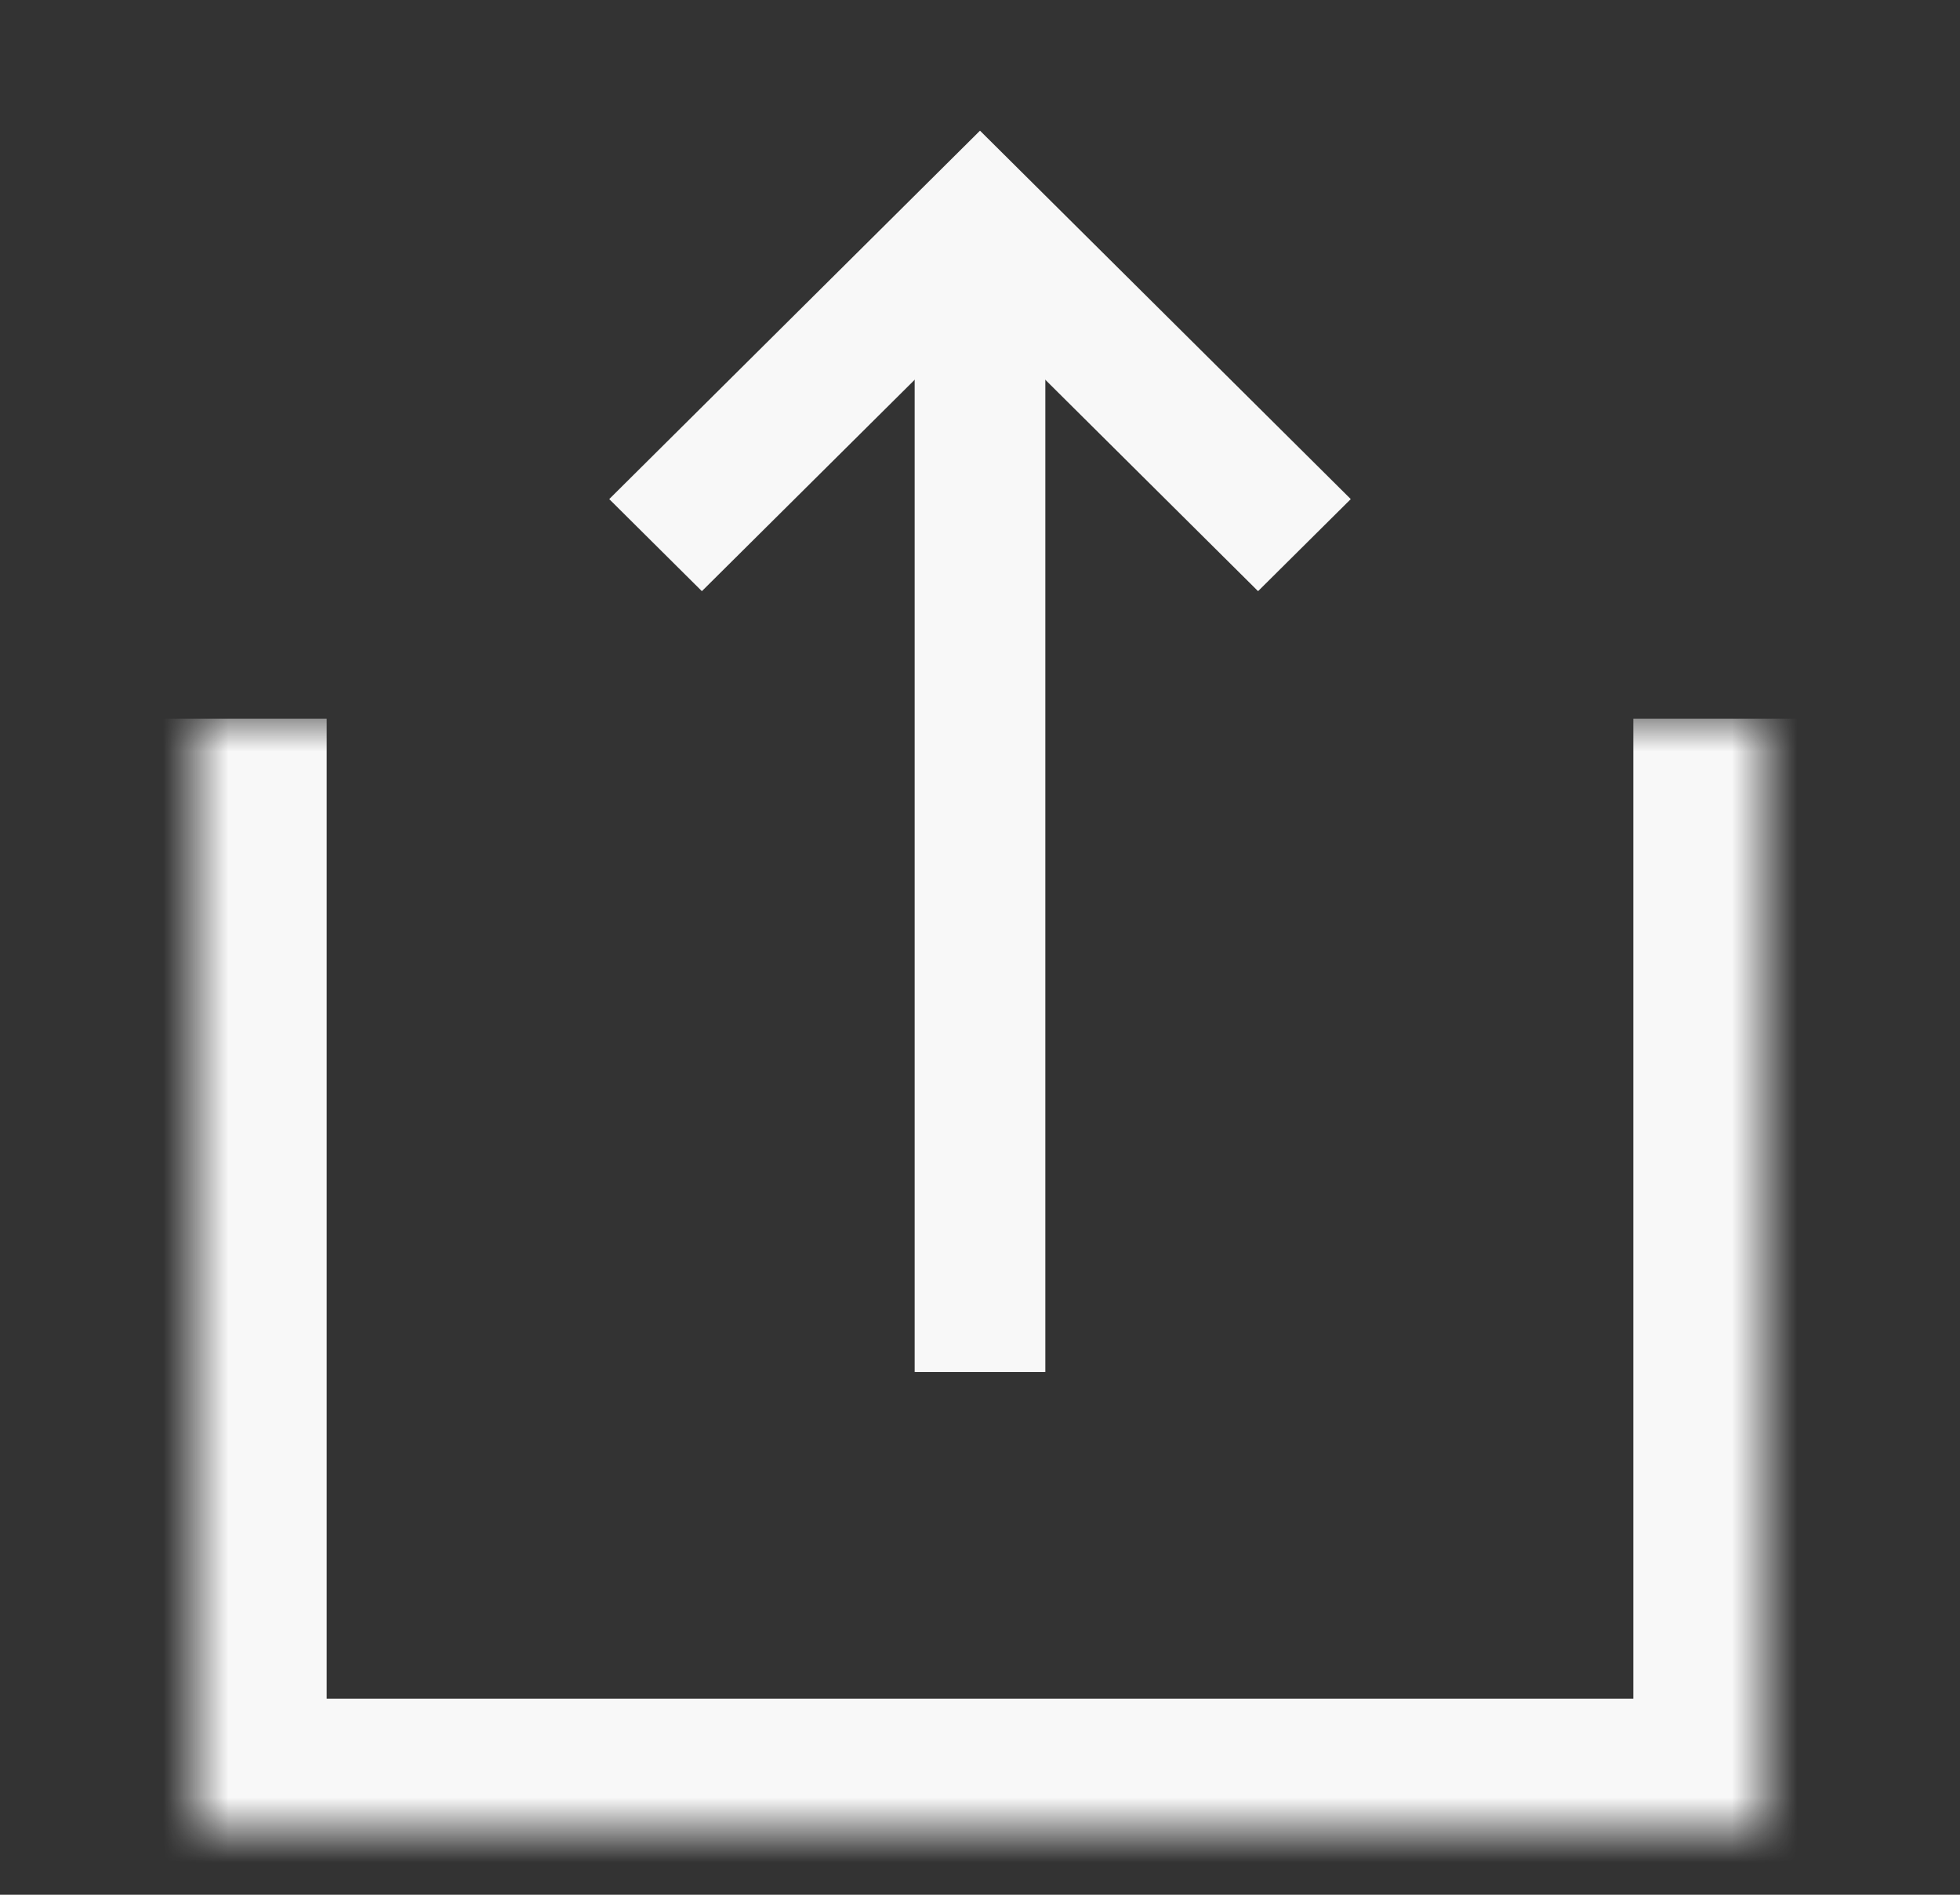 <svg width="30" height="29" viewBox="0 0 30 29" fill="none" xmlns="http://www.w3.org/2000/svg">
<rect x="0" y="0" width="30" height="29" fill="#333333" stroke="none"/>
<rect x="16" y="3" width="18" height="2" transform="rotate(90 16 3)" fill="#F8F8F8"/>
<path fill-rule="evenodd" clip-rule="evenodd" d="M15 2L15 2L13.581 3.41L13.581 3.41L9.325 7.639L10.743 9.048L15 4.819L19.256 9.048L20.675 7.639L16.419 3.41L16.419 3.41L15 2L15 2Z" fill="#F8F8F8"/>
<mask id="path-3-inside-1_53_702" fill="white">
<path d="M3 11H27V28H3V11Z"/>
</mask>
<path d="M27 28V30H29V28H27ZM3 28H1V30H3V28ZM25 11V28H29V11H25ZM27 26H3V30H27V26ZM5 28V11H1V28H5Z" fill="#F8F8F8" mask="url(#path-3-inside-1_53_702)"/>
</svg>
